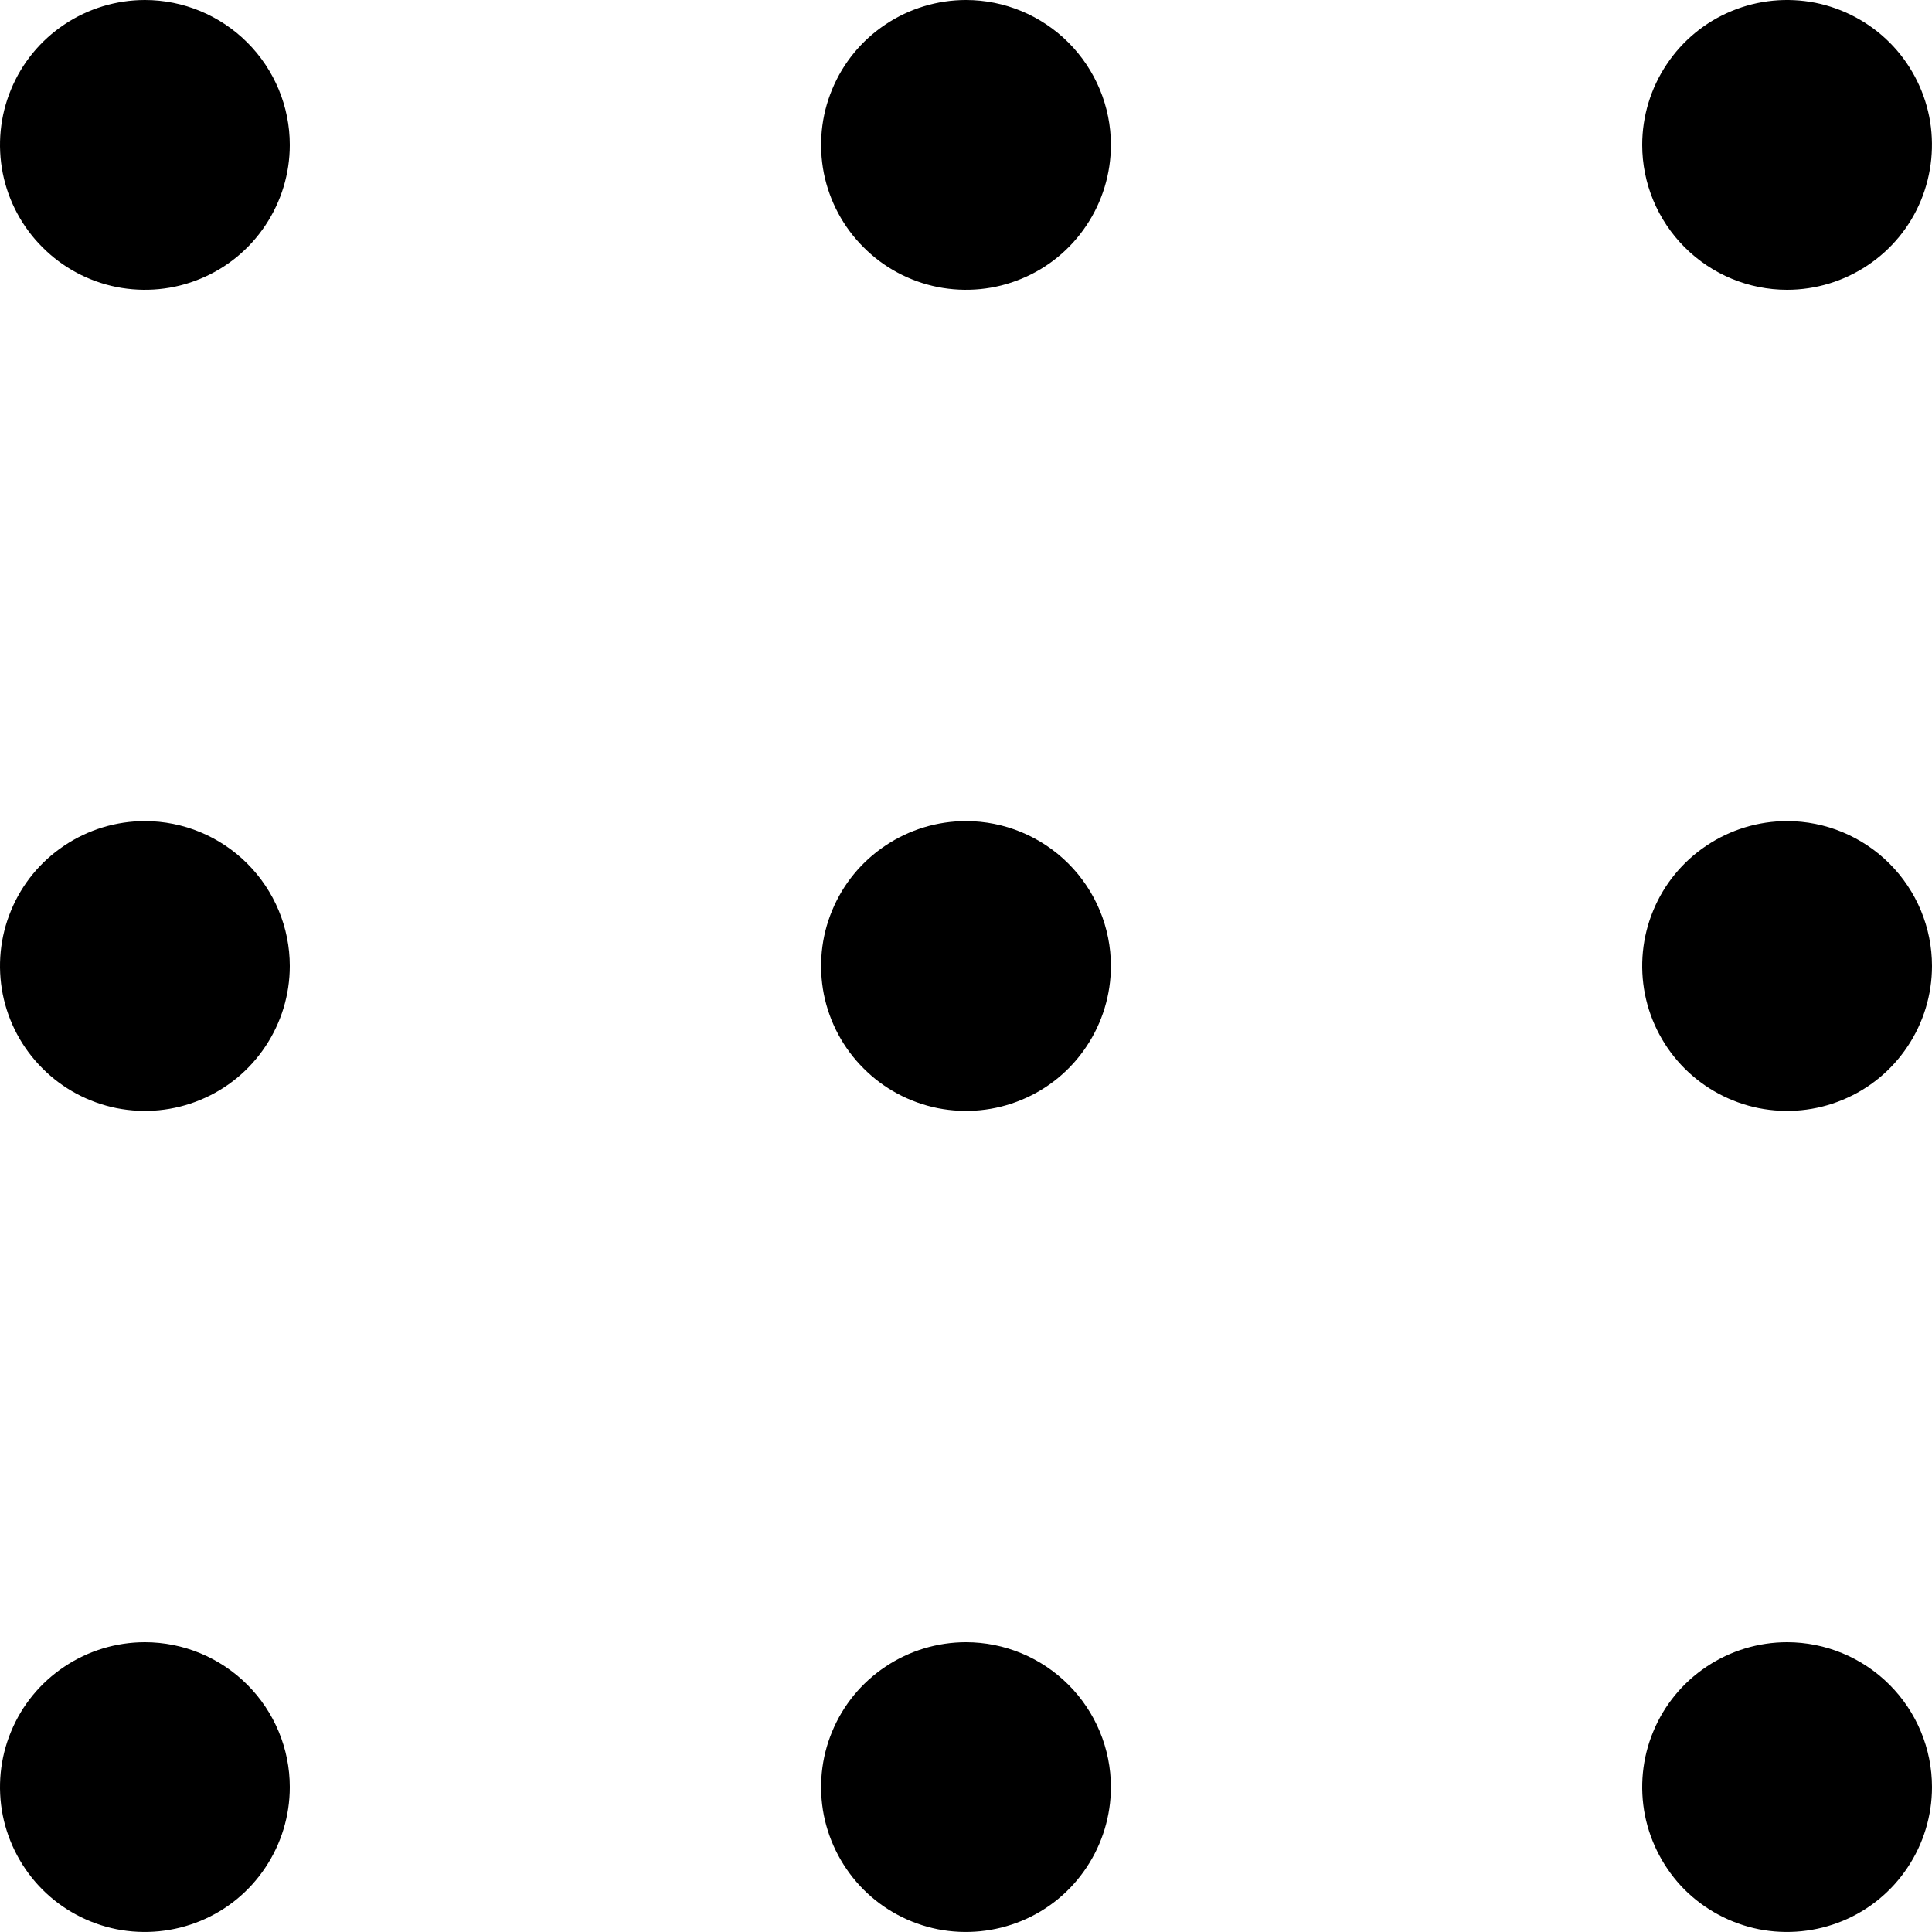 <svg width="14" height="14" viewBox="0 0 14 14" fill="none" xmlns="http://www.w3.org/2000/svg">
<path d="M2.1 1.05C2.1 1.258 2.038 1.461 1.923 1.633C1.808 1.806 1.644 1.941 1.452 2.02C1.26 2.1 1.049 2.12 0.845 2.08C0.641 2.039 0.454 1.939 0.308 1.792C0.161 1.646 0.061 1.459 0.02 1.255C-0.02 1.051 0 0.84 0.08 0.648C0.159 0.456 0.294 0.292 0.467 0.177C0.639 0.062 0.842 5.66419e-07 1.05 5.66419e-07C1.328 0 1.595 0.111 1.792 0.308C1.989 0.505 2.1 0.772 2.1 1.05ZM7 5.66419e-07C6.792 5.66419e-07 6.589 0.062 6.417 0.177C6.244 0.292 6.109 0.456 6.03 0.648C5.95 0.84 5.93 1.051 5.97 1.255C6.011 1.459 6.111 1.646 6.258 1.792C6.404 1.939 6.591 2.039 6.795 2.08C6.999 2.12 7.21 2.1 7.402 2.02C7.594 1.941 7.758 1.806 7.873 1.633C7.988 1.461 8.05 1.258 8.05 1.05C8.05 0.772 7.939 0.505 7.742 0.308C7.545 0.111 7.278 0 7 5.66419e-07ZM12.95 2.1C13.158 2.1 13.361 2.038 13.533 1.923C13.706 1.808 13.841 1.644 13.92 1.452C13.999 1.26 14.02 1.049 13.98 0.845C13.939 0.641 13.839 0.454 13.693 0.308C13.546 0.161 13.358 0.061 13.155 0.02C12.951 -0.02 12.74 0 12.548 0.08C12.356 0.159 12.192 0.294 12.077 0.467C11.962 0.639 11.9 0.842 11.9 1.05C11.9 1.328 12.011 1.595 12.208 1.792C12.405 1.989 12.672 2.1 12.95 2.1ZM1.05 11.9C0.842 11.9 0.639 11.962 0.467 12.077C0.294 12.192 0.159 12.356 0.08 12.548C0 12.74 -0.02 12.951 0.02 13.155C0.061 13.358 0.161 13.546 0.308 13.693C0.454 13.839 0.641 13.939 0.845 13.98C1.049 14.02 1.26 13.999 1.452 13.92C1.644 13.841 1.808 13.706 1.923 13.533C2.038 13.361 2.1 13.158 2.1 12.95C2.1 12.672 1.989 12.405 1.792 12.208C1.595 12.011 1.328 11.9 1.05 11.9ZM7 11.9C6.792 11.9 6.589 11.962 6.417 12.077C6.244 12.192 6.109 12.356 6.03 12.548C5.95 12.74 5.93 12.951 5.97 13.155C6.011 13.358 6.111 13.546 6.258 13.693C6.404 13.839 6.591 13.939 6.795 13.98C6.999 14.02 7.21 13.999 7.402 13.92C7.594 13.841 7.758 13.706 7.873 13.533C7.988 13.361 8.05 13.158 8.05 12.95C8.05 12.672 7.939 12.405 7.742 12.208C7.545 12.011 7.278 11.9 7 11.9ZM12.95 11.9C12.742 11.9 12.539 11.962 12.367 12.077C12.194 12.192 12.059 12.356 11.98 12.548C11.9 12.74 11.88 12.951 11.92 13.155C11.961 13.358 12.061 13.546 12.207 13.693C12.354 13.839 12.541 13.939 12.745 13.98C12.949 14.02 13.16 13.999 13.352 13.92C13.544 13.841 13.708 13.706 13.823 13.533C13.938 13.361 14 13.158 14 12.95C14 12.672 13.889 12.405 13.692 12.208C13.495 12.011 13.228 11.9 12.95 11.9ZM1.05 5.95C0.842 5.95 0.639 6.012 0.467 6.127C0.294 6.242 0.159 6.406 0.08 6.598C0 6.79 -0.02 7.001 0.02 7.205C0.061 7.409 0.161 7.596 0.308 7.742C0.454 7.889 0.641 7.989 0.845 8.03C1.049 8.07 1.26 8.05 1.452 7.97C1.644 7.891 1.808 7.756 1.923 7.583C2.038 7.411 2.1 7.208 2.1 7C2.1 6.722 1.989 6.455 1.792 6.258C1.595 6.061 1.328 5.95 1.05 5.95ZM7 5.95C6.792 5.95 6.589 6.012 6.417 6.127C6.244 6.242 6.109 6.406 6.03 6.598C5.95 6.79 5.93 7.001 5.97 7.205C6.011 7.409 6.111 7.596 6.258 7.742C6.404 7.889 6.591 7.989 6.795 8.03C6.999 8.07 7.21 8.05 7.402 7.97C7.594 7.891 7.758 7.756 7.873 7.583C7.988 7.411 8.05 7.208 8.05 7C8.05 6.722 7.939 6.455 7.742 6.258C7.545 6.061 7.278 5.95 7 5.95ZM12.95 5.95C12.742 5.95 12.539 6.012 12.367 6.127C12.194 6.242 12.059 6.406 11.98 6.598C11.9 6.79 11.88 7.001 11.92 7.205C11.961 7.409 12.061 7.596 12.207 7.742C12.354 7.889 12.541 7.989 12.745 8.03C12.949 8.07 13.16 8.05 13.352 7.97C13.544 7.891 13.708 7.756 13.823 7.583C13.938 7.411 14 7.208 14 7C14 6.722 13.889 6.455 13.692 6.258C13.495 6.061 13.228 5.95 12.95 5.95Z" fill="black"/>
</svg>
